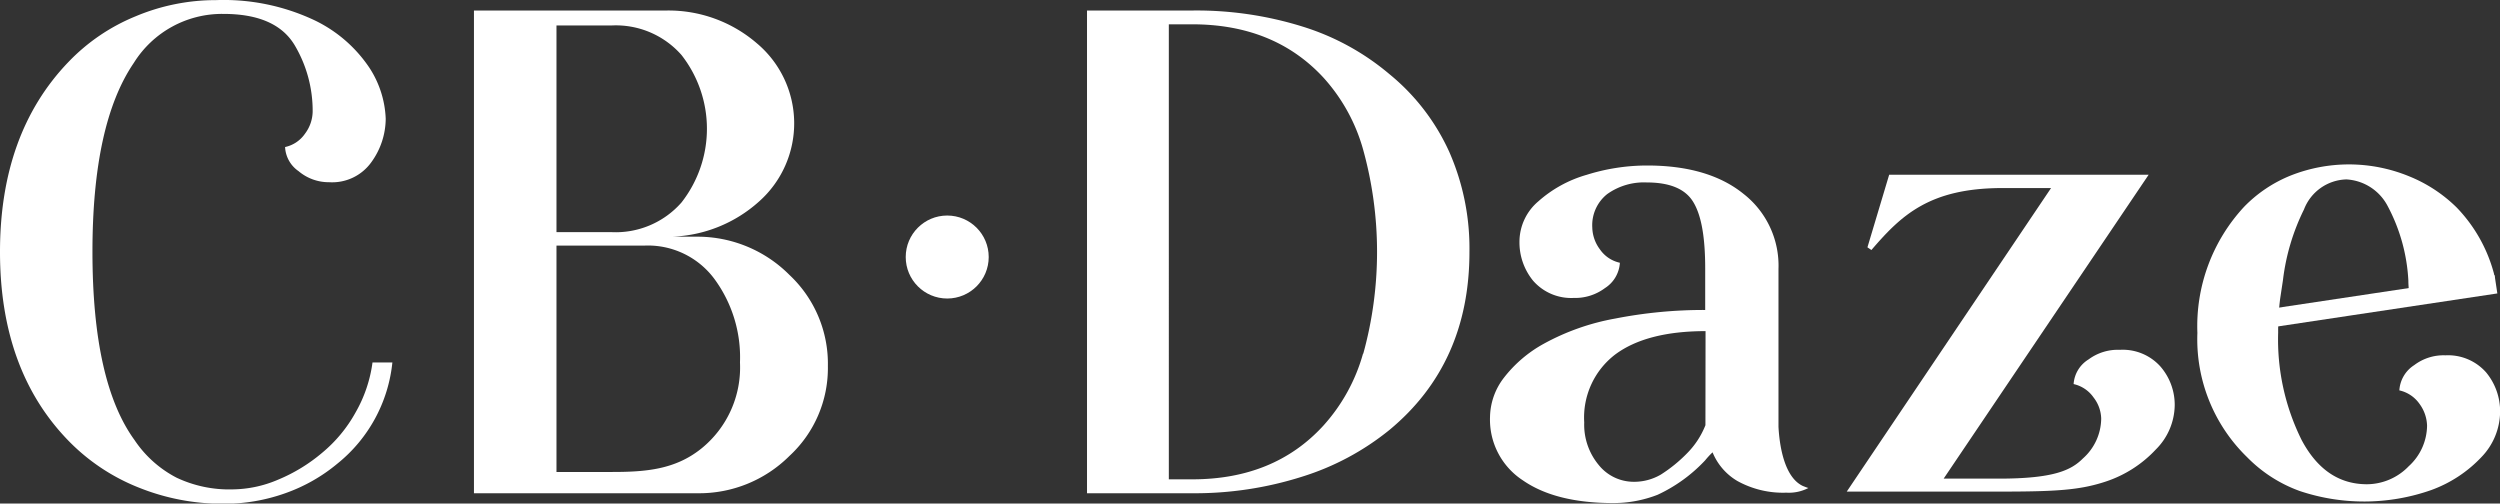 <svg xmlns="http://www.w3.org/2000/svg" viewBox="0 0 213.89 43.08"><rect x="0" y="0" width="213.89" height="43.08" fill="#333333" stroke="none"/><title>cb daze logo</title><path d="M154.25,41.57c-1.57-.73-2-3.37-2.09-5.06V23a7.79,7.79,0,0,0-3-6.43c-2-1.62-4.77-2.42-8.23-2.42a17.25,17.25,0,0,0-5.19.8,10.6,10.6,0,0,0-4.13,2.27A4.53,4.53,0,0,0,130,20.62,5.18,5.18,0,0,0,131.16,24a4.32,4.32,0,0,0,3.48,1.48,4.25,4.25,0,0,0,2.67-.84,2.76,2.76,0,0,0,1.28-2.17,2.79,2.79,0,0,1-1.71-1.15,3.23,3.23,0,0,1-.65-1.86,3.4,3.4,0,0,1,1.27-2.86,5.4,5.4,0,0,1,3.39-1q3,0,4,1.71c.68,1.14,1,3,1,5.66v3.54a39.32,39.32,0,0,0-7.73.74,20,20,0,0,0-6.08,2.15,11,11,0,0,0-3.42,2.92,5.63,5.63,0,0,0-1.18,3.34,6.2,6.2,0,0,0,2.8,5.42c1.87,1.3,4.45,1.95,7.76,1.95a10.43,10.43,0,0,0,3.78-.71,13.15,13.15,0,0,0,4.07-2.95,6.76,6.76,0,0,1,.63-.68,5.07,5.07,0,0,0,2.12,2.45v0a8.06,8.06,0,0,0,4.2,1,3.61,3.61,0,0,0,1.88-.4C154.56,41.7,154.41,41.63,154.25,41.57Zm-8.34-5.2a7.12,7.12,0,0,1-1.59,2.42,12.41,12.41,0,0,1-2.22,1.8,4.52,4.52,0,0,1-2.33.62,3.84,3.84,0,0,1-3-1.45,5.39,5.39,0,0,1-1.23-3.63,6.78,6.78,0,0,1,2.65-5.81c1.77-1.32,4.35-2,7.73-2Z" transform="translate(0 0.01)" style="fill:#fff"/><path d="M212.71,31.86a4.34,4.34,0,0,0-3.49-1.47,4.15,4.15,0,0,0-2.67.84,2.75,2.75,0,0,0-1.27,2.16A2.86,2.86,0,0,1,207,34.54a3.3,3.3,0,0,1,.65,1.86,4.76,4.76,0,0,1-1.57,3.48,5,5,0,0,1-3.57,1.54c-2.4,0-4.26-1.27-5.6-3.8a19.33,19.33,0,0,1-2-9.18,21.55,21.55,0,0,1,.17-2.89l.24-1.59a18.55,18.55,0,0,1,1.8-6.05,4,4,0,0,1,3.63-2.57,4.25,4.25,0,0,1,3.54,2.3A15.2,15.2,0,0,1,206.05,24c0,.53.08,1.06.08,1.59h0l5.54-.81c1.18,0,2-.33,1.68-1.47a12.89,12.89,0,0,0-3.17-5.57,12.39,12.39,0,0,0-4.1-2.68A13.54,13.54,0,0,0,196,15a11.57,11.57,0,0,0-4,2.68,15,15,0,0,0-4,10.8,14.05,14.05,0,0,0,4.25,10.62A12,12,0,0,0,196.76,42,17.33,17.33,0,0,0,208,41.92a11.1,11.1,0,0,0,4.28-2.8,5.66,5.66,0,0,0,1.62-3.89A5.23,5.23,0,0,0,212.71,31.86Z" transform="translate(0 0.01)" style="fill:#fff"/><rect x="190.68" y="25.24" width="22.99" height="1.58" transform="translate(-1.62 30.35) rotate(-8.55)" style="fill:#fff"/><path d="M33.57,31a12.76,12.76,0,0,1-4.72,8.67,14.46,14.46,0,0,1-4.42,2.51,15.52,15.52,0,0,1-5.31.91,19.21,19.21,0,0,1-7.26-1.39,17.24,17.24,0,0,1-6-4Q0,31.68,0,21.54T5.84,5.31a16.67,16.67,0,0,1,5.75-3.92A17.69,17.69,0,0,1,18.47,0a18.22,18.22,0,0,1,8.41,1.71A11.77,11.77,0,0,1,31.6,5.78,8.55,8.55,0,0,1,33,10.15a6.38,6.38,0,0,1-1.21,3.69,4.12,4.12,0,0,1-3.63,1.74,4,4,0,0,1-2.62-.95,2.66,2.66,0,0,1-1.15-2.06,2.79,2.79,0,0,0,1.71-1.15,3.23,3.23,0,0,0,.65-1.86A11,11,0,0,0,25.2,3.84c-1.07-1.77-3.09-2.66-6.08-2.66a8.9,8.9,0,0,0-7.67,4.19Q7.91,10.56,7.91,21.53q0,11.16,3.6,16.11a9.7,9.7,0,0,0,3.6,3.22,10.54,10.54,0,0,0,4.78,1,10.11,10.11,0,0,0,3.9-.83,14.28,14.28,0,0,0,3.77-2.3,12,12,0,0,0,2.86-3.45A11.68,11.68,0,0,0,31.87,31Z" transform="translate(0 0.01)" style="fill:#fff"/><path d="M184.84,31.35a4.33,4.33,0,0,0-3.48-1.43,4.19,4.19,0,0,0-2.67.82,2.68,2.68,0,0,0-1.28,2.11A2.83,2.83,0,0,1,179.12,34a3.05,3.05,0,0,1,.65,1.81,4.62,4.62,0,0,1-1.56,3.4c-1,1-2.46,1.73-7.2,1.73h-4.72l17.54-26h-22.2l-1.86,6.21.34.23c2.53-2.94,4.94-5.3,11.2-5.3h4.17L158,42.05h12.92c5,0,7-.12,9.24-.86a10.24,10.24,0,0,0,4.28-2.74,5.43,5.43,0,0,0,1.62-3.8A5,5,0,0,0,184.84,31.35Z" transform="translate(0 0.01)" style="fill:#fff"/><path d="M124,13a18.34,18.34,0,0,0-5.13-6.67,21.22,21.22,0,0,0-7.44-4.07A30.47,30.47,0,0,0,102,.89H93v41.3h9a30.29,30.29,0,0,0,9.41-1.42,22.42,22.42,0,0,0,7.47-4q6.84-5.67,6.84-15.23A20.5,20.5,0,0,0,124,13Zm-7.38,17.23a15.33,15.33,0,0,1-3.42,6.2Q109,41,102,41h-2V2.07h2q7,0,11.21,4.54a15.26,15.26,0,0,1,3.42,6.2,32.75,32.75,0,0,1,0,17.46Z" transform="translate(0 0.01)" style="fill:#fff"/><path d="M67.54,23.51a11.1,11.1,0,0,0-7.86-3.27H57.49a11.74,11.74,0,0,0,7.44-3A8.94,8.94,0,0,0,64.76,3.7,11.58,11.58,0,0,0,57,.89H40.55v41.3H59.68A10.94,10.94,0,0,0,67.54,39a10.23,10.23,0,0,0,3.29-7.69A10.41,10.41,0,0,0,67.54,23.51ZM47.61,16.82V2.17H52.3a7.48,7.48,0,0,1,6,2.52,10.23,10.23,0,0,1,0,12.63,7.49,7.49,0,0,1-6,2.53H47.61ZM60,38.37c-2.23,1.79-4.74,2-7.62,2H47.61V21h7.58a7.08,7.08,0,0,1,5.92,2.84A11.32,11.32,0,0,1,63.31,31,8.92,8.92,0,0,1,60,38.37Z" transform="translate(0 0.01)" style="fill:#fff"/><circle cx="81.04" cy="21.99" r="3.55" style="fill:#fff"/></svg>